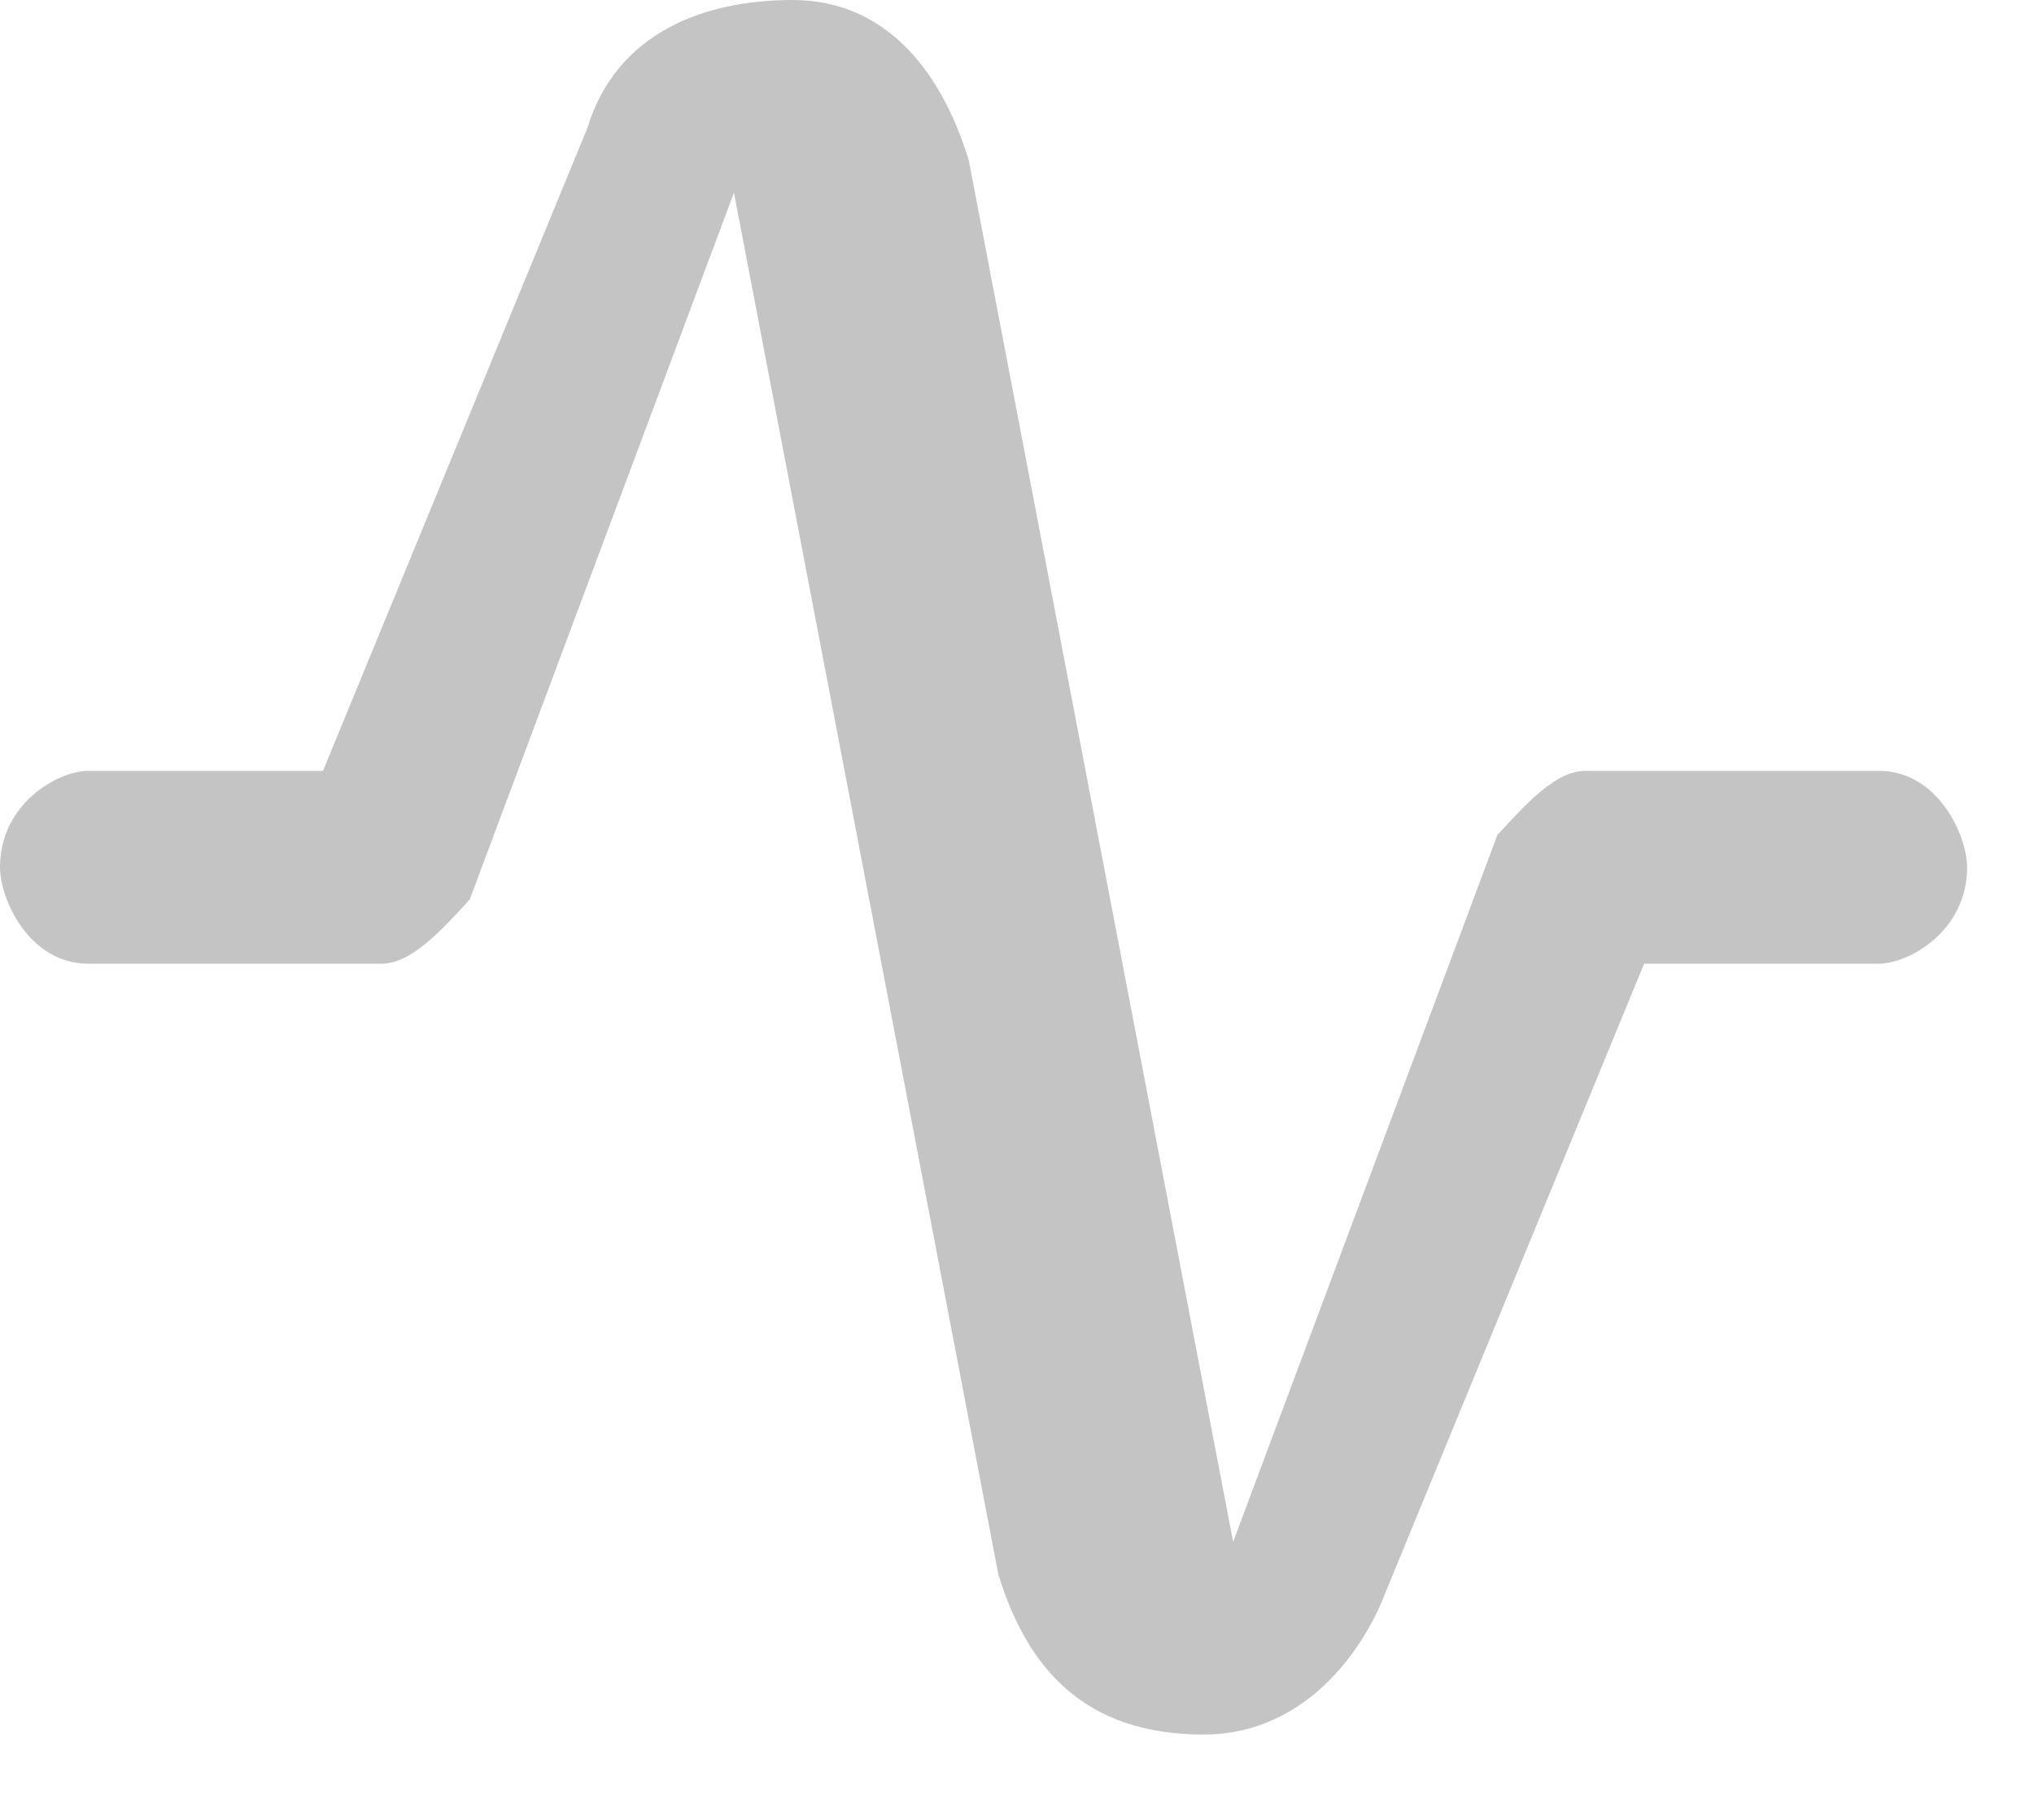 <svg width="19" height="17" viewBox="0 0 19 17" fill="none" xmlns="http://www.w3.org/2000/svg">
<path fill-rule="evenodd" clip-rule="evenodd" d="M11.244 16.203C10.147 16.203 9.599 15.603 9.325 14.703L6.856 1.8L4.388 8.402C4.114 8.702 3.839 9.002 3.565 9.002H0.823C0.274 9.002 0 8.402 0 8.102C0 7.501 0.548 7.201 0.823 7.201H3.017L5.485 1.2C5.759 0.3 6.582 0 7.405 0C8.228 0 8.776 0.6 9.05 1.5L11.519 14.403L13.987 7.801C14.261 7.501 14.535 7.201 14.809 7.201H17.552C18.101 7.201 18.375 7.802 18.375 8.102C18.375 8.702 17.826 9.002 17.552 9.002H15.358L12.89 15.003C12.616 15.603 12.067 16.203 11.244 16.203Z" fill="#C4C4C4"/>
</svg>
